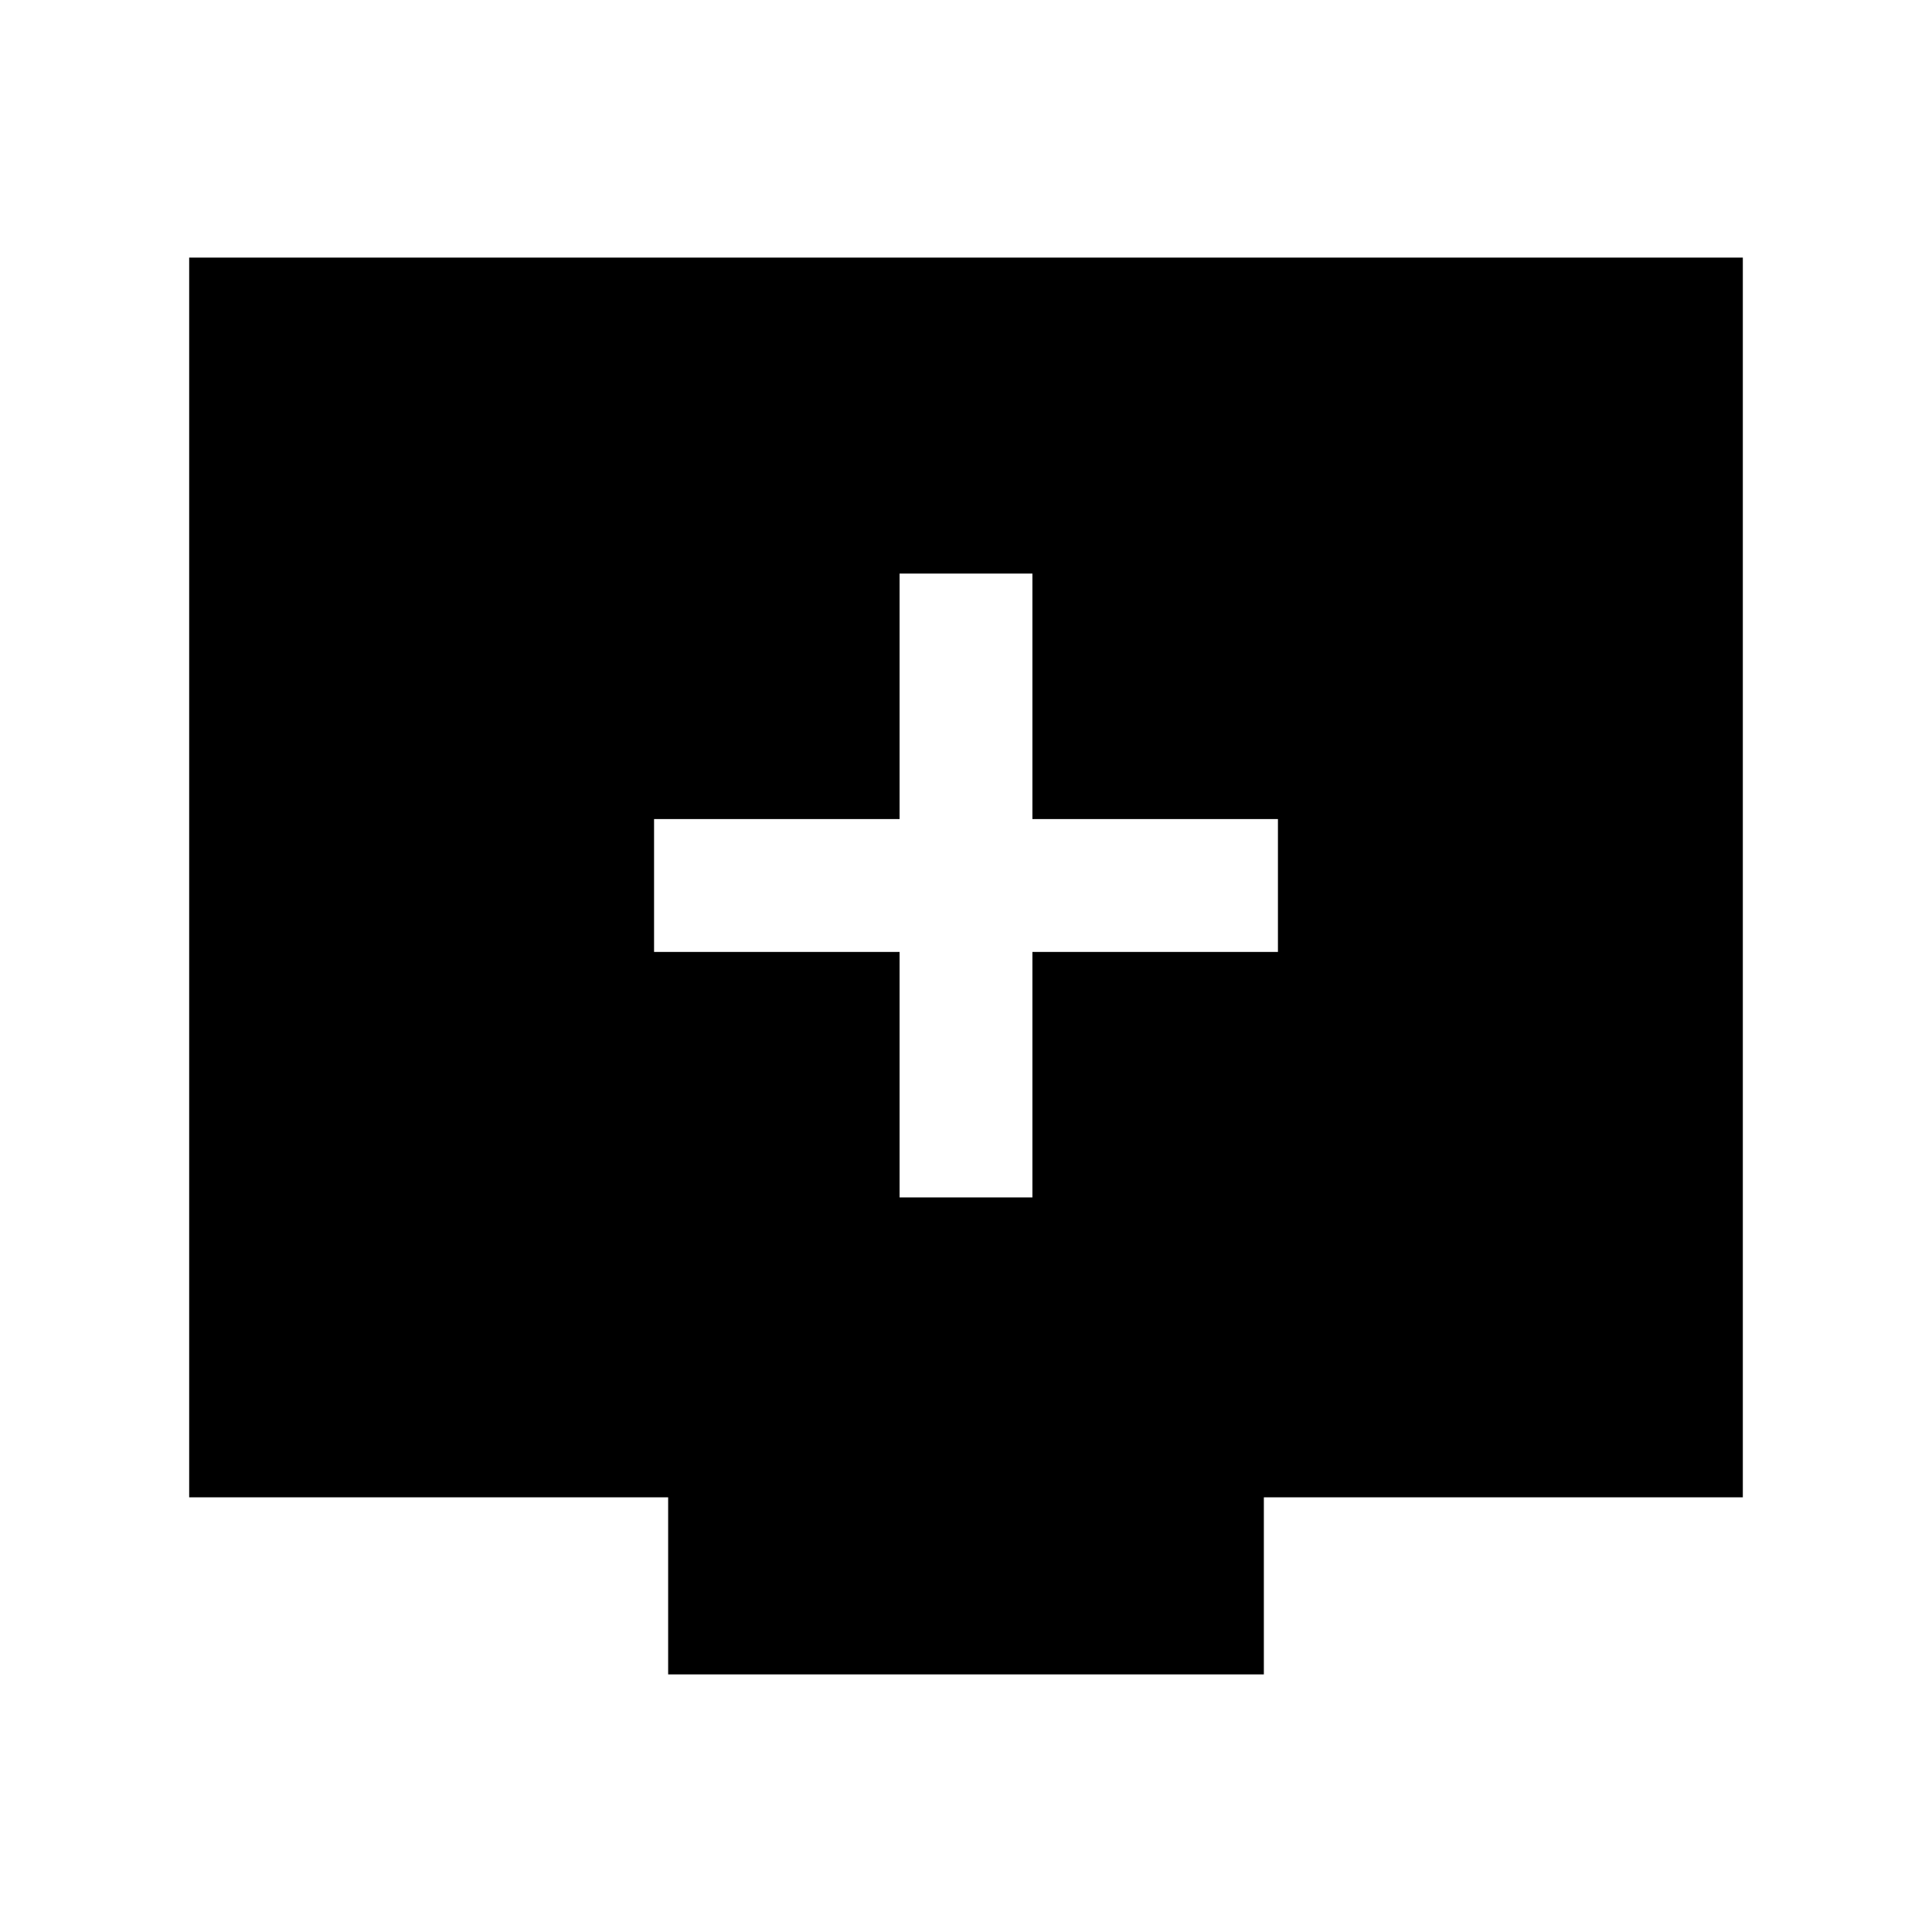 <svg xmlns="http://www.w3.org/2000/svg" height="24" viewBox="0 -960 960 960" width="24"><path d="M447-365h66v-122h122v-66H513v-122h-66v122H325v66h122v122ZM332-128v-88H94v-616h772v616H628v88H332Z"/></svg>